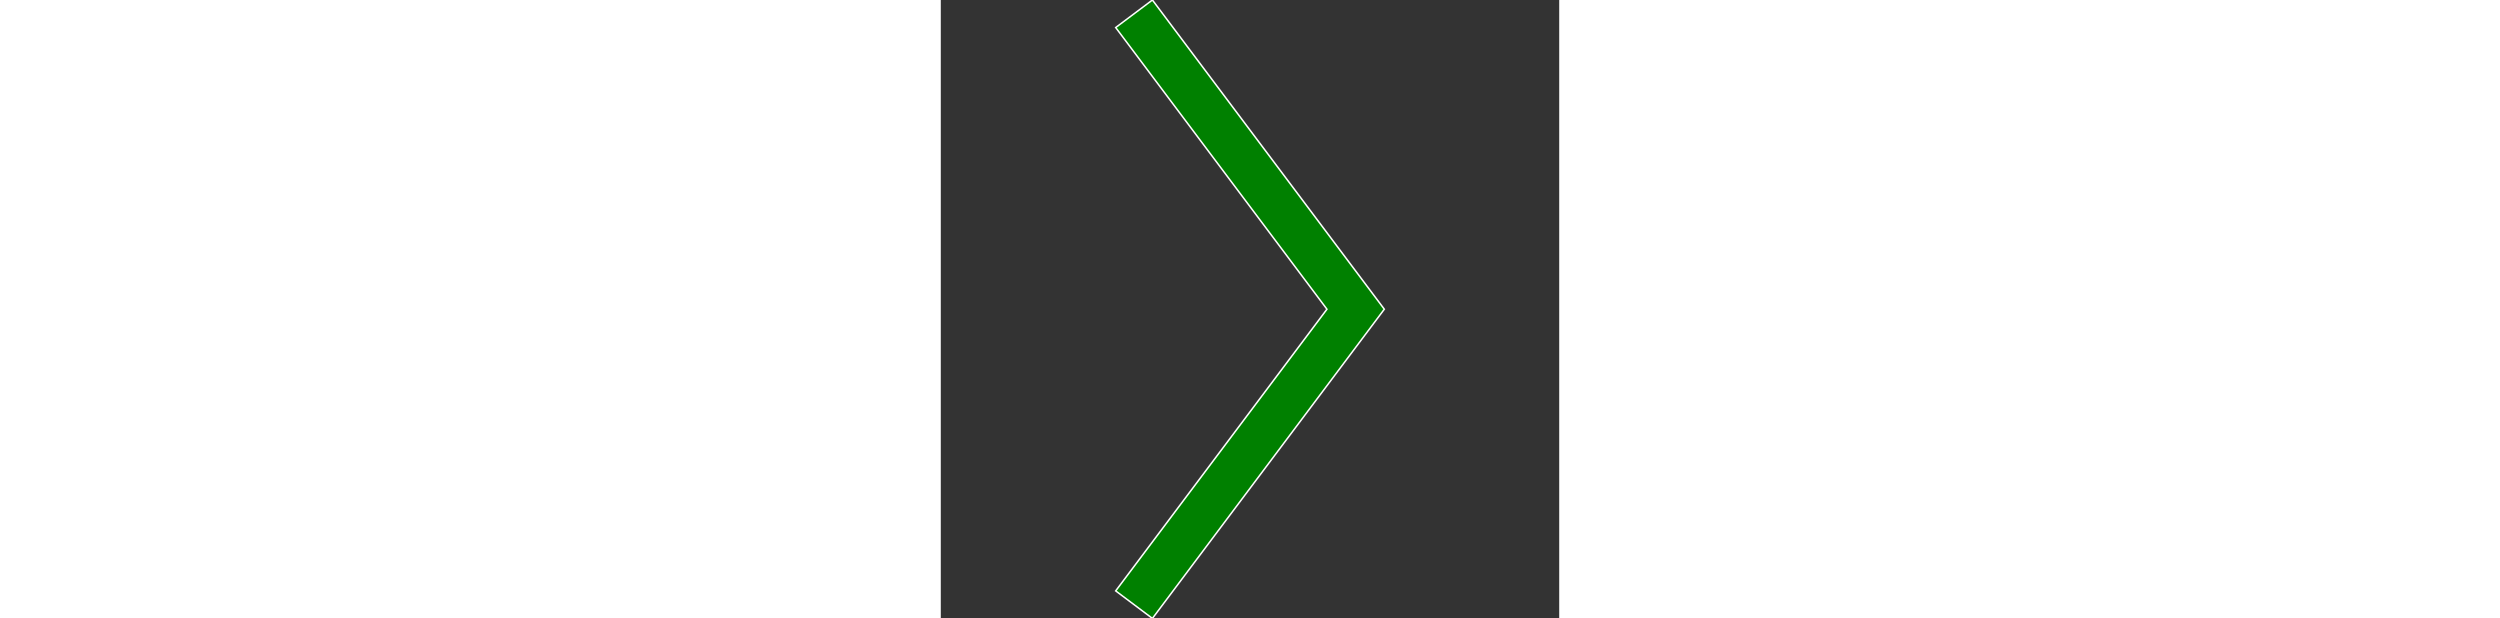 <svg version="1.1" id="Layer_1" xmlns="http://www.w3.org/2000/svg" xmlns:xlink="http://www.w3.org/1999/xlink" height="100"
	 viewBox="0 0 404.258 404.258" style="enable-background:new 0 0 404.258 404.258;" xml:space="preserve" stroke='#fff' fill='green' opacity='1'>
<rect x="0" y="0" width="404.258" height="404.258" fill="#333333" stroke="none"/>
<polygon points="138.331,0 114.331,18 252.427,202.129 114.331,386.258 138.331,404.258 289.927,202.129 "/></svg>